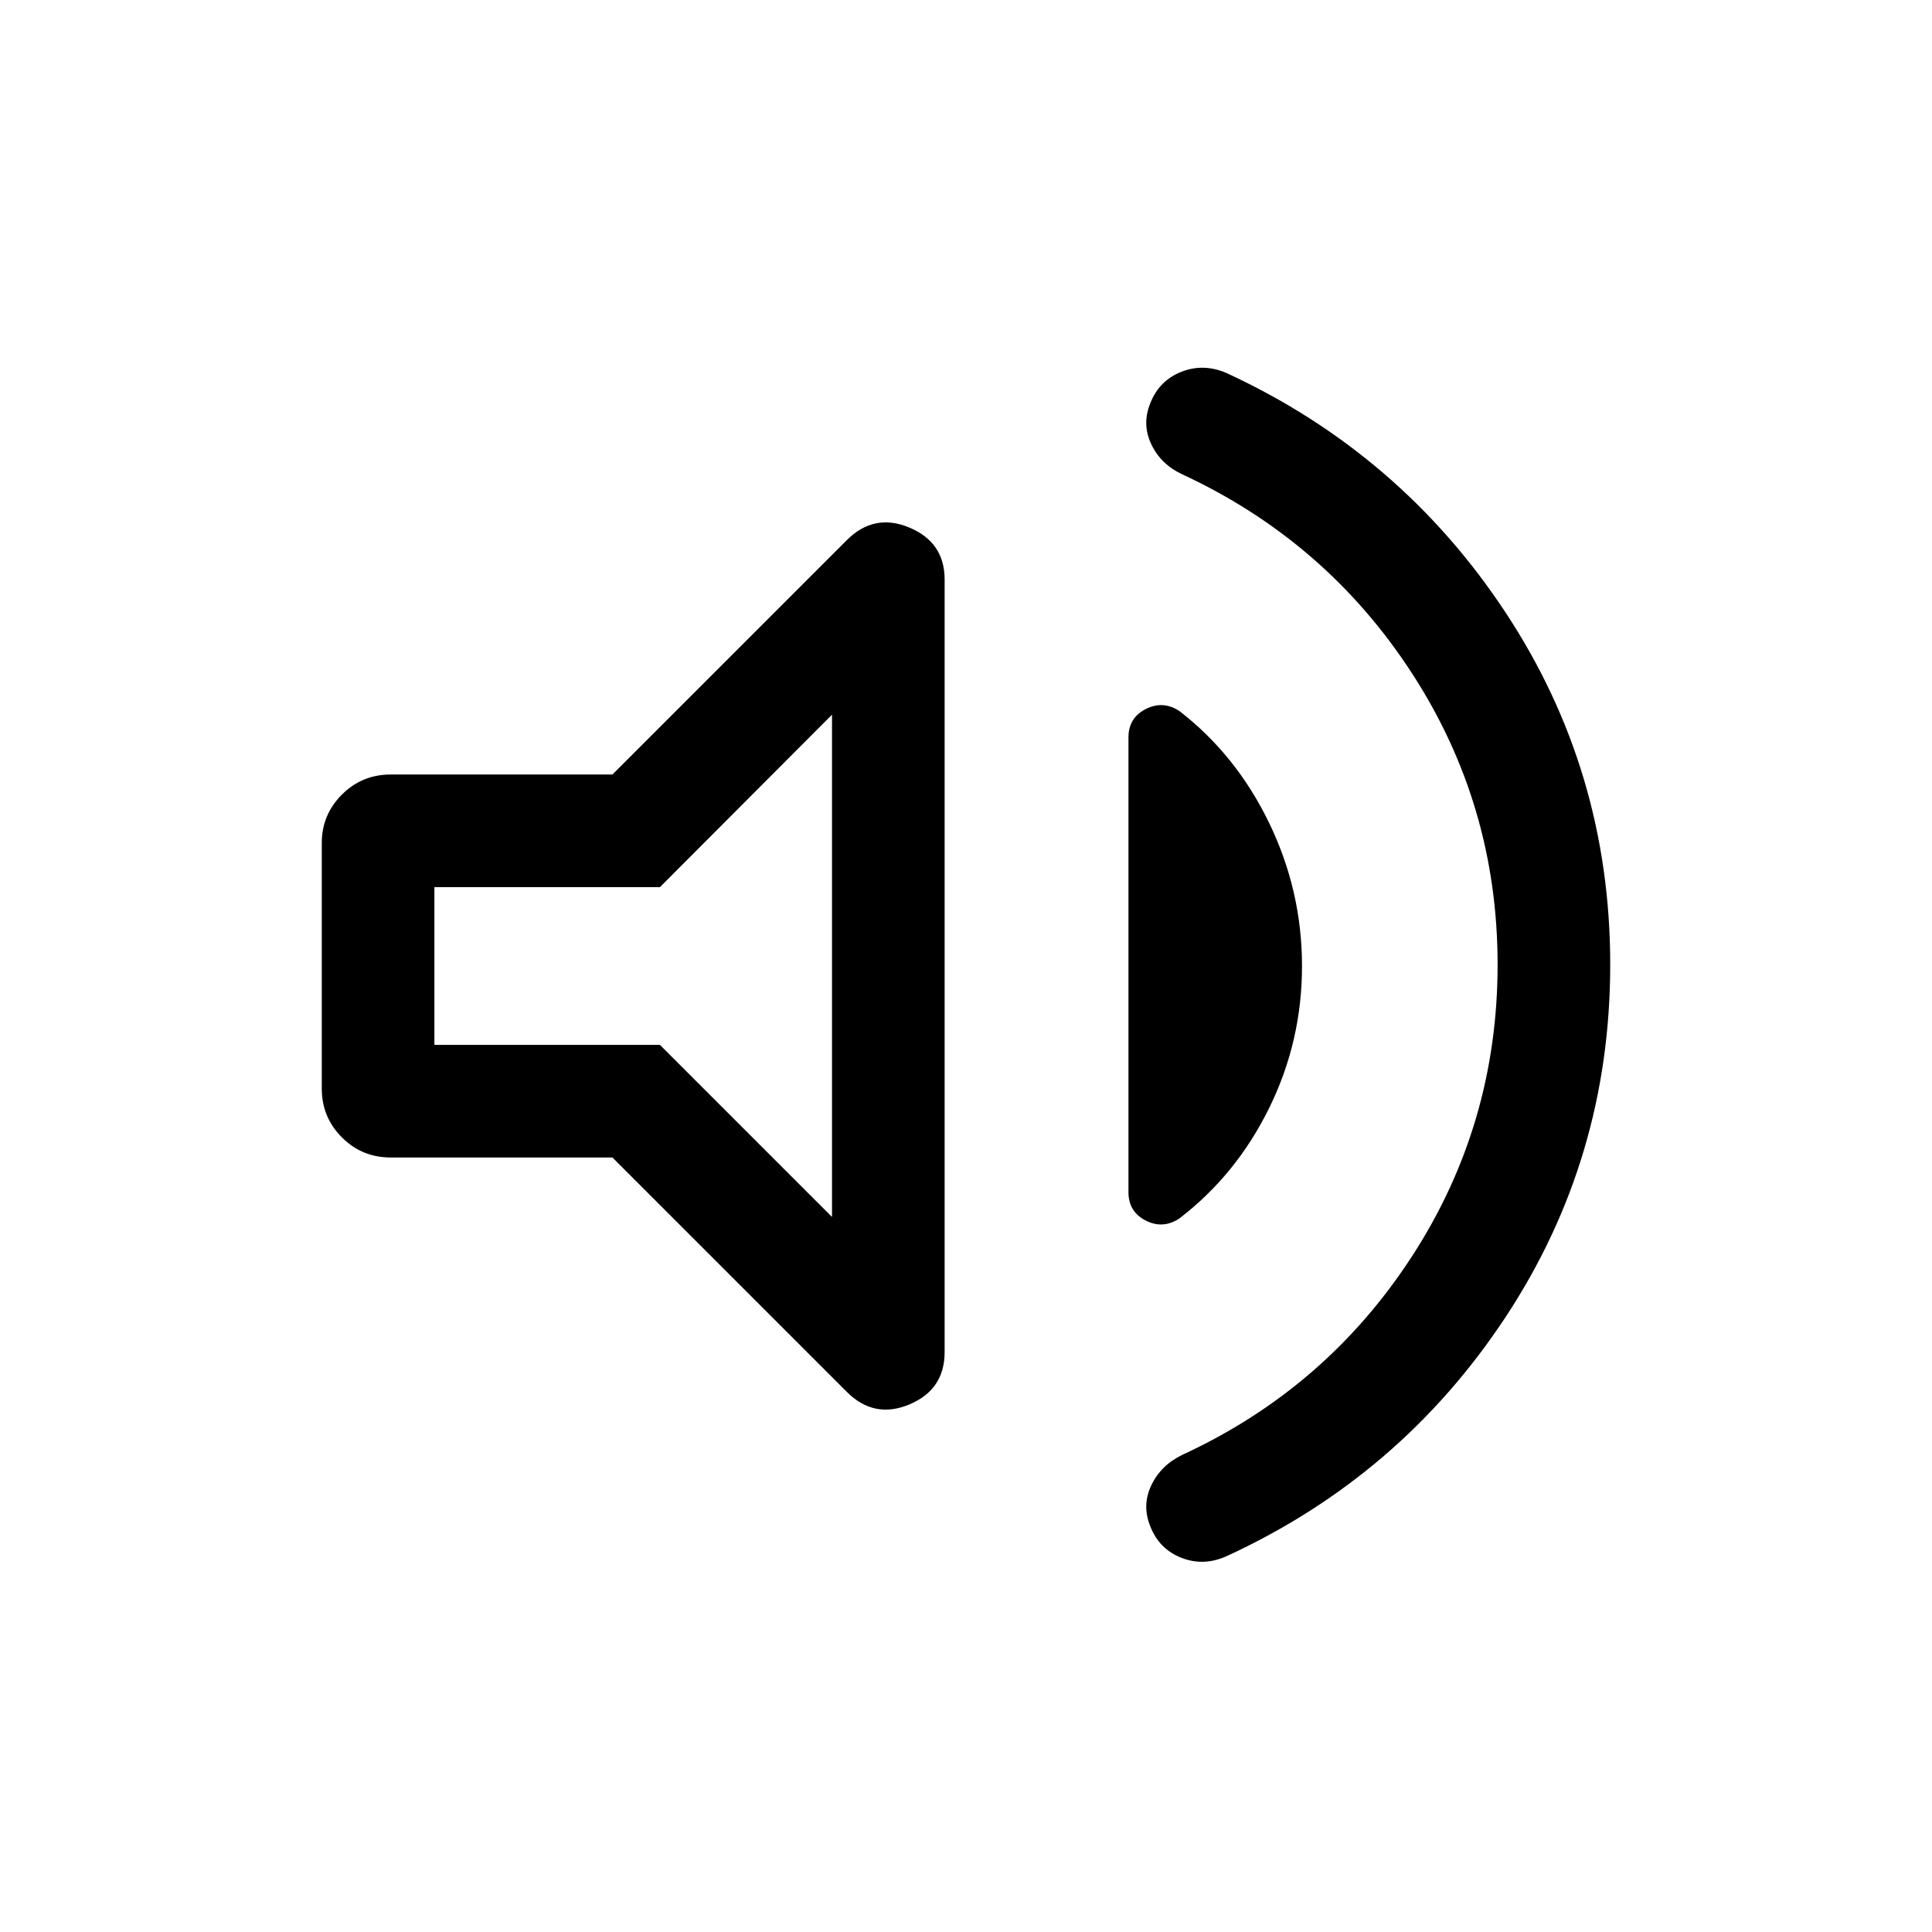 <svg xmlns="http://www.w3.org/2000/svg" height="24" viewBox="0 -960 960 960" width="24"><path d="M744.15-480.69q0-79.27-42.59-144.83-42.59-65.57-114.02-98.75-10.73-4.96-15.48-15t-.43-20.51q4.45-11.22 15.47-15.51 11.01-4.29 22.44.68 86.42 39.96 138.5 118.85 52.07 78.88 52.07 175.05 0 96.36-52.07 175.27-52.08 78.9-138.5 118.67-11.43 5.15-22.44.86-11.02-4.28-15.47-15.51-4.32-10.47.43-20.5 4.75-10.04 15.48-15.2 71.43-32.98 114.02-98.55 42.59-65.56 42.59-145.02Zm-439.84 95.84H194.12q-14.25 0-24.24-9.99-9.99-9.99-9.99-24.24v-122.03q0-14.06 9.99-24.05t24.24-9.99h110.19l116.46-116.46q13.58-13.58 31.09-6.25 17.52 7.34 17.52 25.82v383.88q0 18.68-17.52 26.02-17.51 7.33-31.09-6.25L304.31-384.85Zm342.65-95.11q0 37.43-16.35 70.6-16.34 33.17-44.61 54.82-8.19 5.39-16.73 1-8.54-4.38-8.54-14.04v-226.03q0-9.66 8.54-14.04 8.54-4.39 16.73.93 28.27 21.84 44.61 55.59 16.35 33.75 16.35 71.17ZM413.42-604.88l-85.5 85.69H215.85v78.38h112.07l85.5 85.5v-249.57ZM314.73-480Z"/></svg>